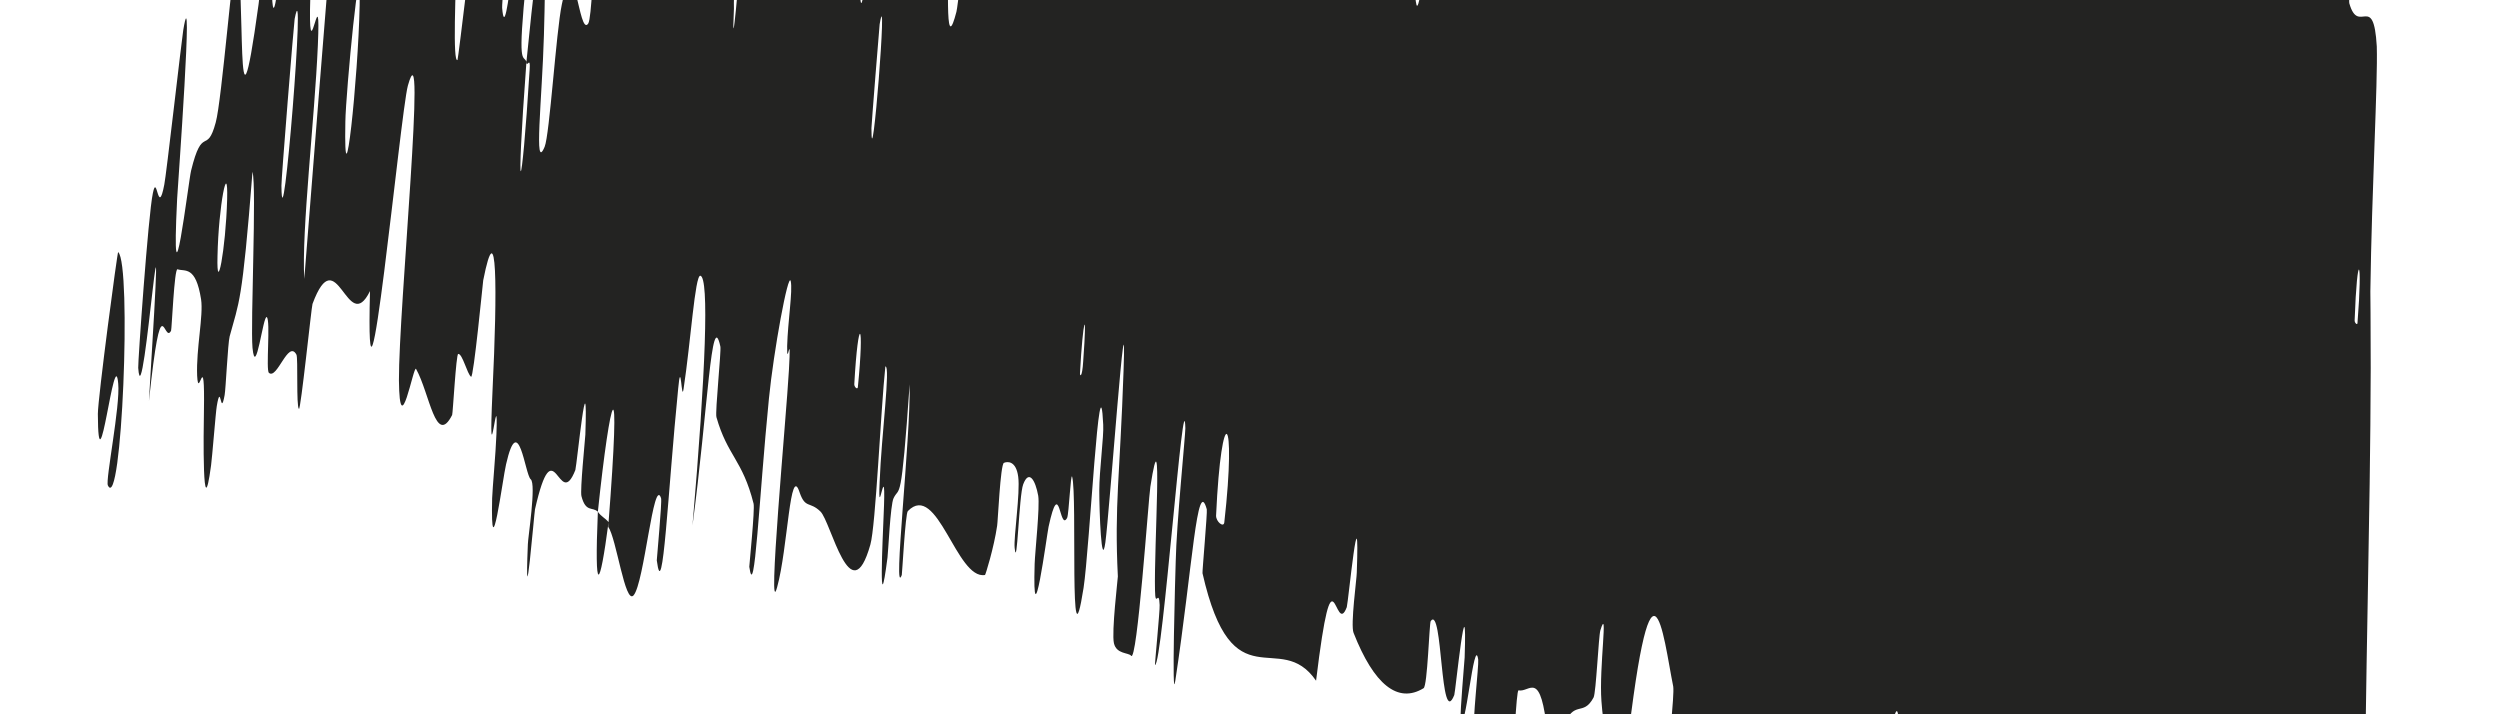 <svg width="7" height="2" viewBox="0 0 7 2" fill="none" xmlns="http://www.w3.org/2000/svg">
<path d="M6.48 3.37C6.421 3.419 6.374 3.36 6.34 3.281C6.329 3.257 6.342 3.151 6.335 3.13C6.323 3.088 6.304 3.139 6.292 3.088C6.288 3.071 6.306 2.904 6.301 2.89C6.277 2.814 6.247 2.855 6.219 2.817C6.089 2.631 5.953 2.558 5.816 2.471C5.77 2.443 5.724 2.287 5.671 2.35C5.665 2.357 5.657 2.504 5.655 2.516C5.625 2.7 5.652 2.404 5.644 2.364C5.611 2.205 5.564 2.188 5.517 2.241C5.498 2.265 5.494 2.558 5.488 2.393C5.488 2.381 5.504 2.226 5.5 2.209C5.492 2.17 5.468 2.197 5.46 2.184C5.455 2.175 5.452 2.169 5.448 2.166C5.442 2.158 5.437 2.158 5.427 2.156C5.406 2.151 5.386 2.071 5.36 2.105C5.354 2.113 5.349 2.273 5.339 2.3C5.329 2.326 5.309 2.311 5.305 2.273C5.301 2.235 5.314 2.109 5.315 2.08C5.323 1.836 5.273 2.171 5.269 2.179C5.201 2.317 5.168 2.122 5.114 2.118C5.075 2.116 5.025 2.176 4.988 2.164C4.944 2.15 4.91 2.06 4.866 2.072C4.861 2.073 4.852 2.261 4.846 2.263C4.784 2.28 4.725 2.255 4.674 2.124C4.669 2.11 4.689 1.946 4.685 1.922C4.657 1.784 4.624 1.453 4.547 2.171C4.524 2.141 4.495 2.109 4.484 1.963C4.477 1.868 4.504 1.69 4.481 1.765C4.476 1.782 4.469 1.94 4.462 1.953C4.432 2.009 4.408 1.956 4.377 2.035C4.37 2.052 4.361 2.193 4.358 2.218C4.33 2.423 4.335 2.081 4.333 2.056C4.314 1.869 4.284 1.94 4.252 1.933C4.245 1.931 4.239 2.122 4.232 2.127C4.193 2.151 4.157 2.132 4.128 2.045C4.122 2.025 4.141 1.864 4.139 1.847C4.128 1.771 4.101 2.075 4.09 2.008C4.088 1.995 4.1 1.856 4.101 1.841C4.109 1.602 4.075 1.939 4.072 1.946C4.032 2.046 4.04 1.692 4.006 1.739C4.002 1.745 3.997 1.921 3.986 1.927C3.914 1.971 3.847 1.917 3.79 1.772C3.781 1.75 3.799 1.619 3.799 1.603C3.808 1.348 3.775 1.687 3.771 1.7C3.737 1.79 3.734 1.503 3.685 1.906C3.582 1.757 3.451 1.975 3.367 1.605C3.366 1.601 3.381 1.434 3.379 1.426C3.352 1.329 3.339 1.589 3.291 1.905C3.28 1.985 3.291 1.6 3.292 1.572C3.294 1.468 3.319 1.22 3.319 1.199C3.315 1.041 3.255 1.863 3.234 1.862C3.233 1.86 3.248 1.709 3.247 1.694C3.245 1.646 3.235 1.706 3.234 1.653C3.231 1.532 3.257 1.132 3.221 1.363C3.216 1.393 3.184 1.86 3.167 1.836C3.16 1.827 3.126 1.832 3.119 1.801C3.112 1.77 3.13 1.62 3.13 1.614C3.12 1.413 3.136 1.332 3.146 1.037C3.156 0.743 3.106 1.442 3.095 1.519C3.084 1.597 3.078 1.431 3.078 1.374C3.078 1.317 3.091 1.222 3.089 1.189C3.079 0.976 3.051 1.535 3.034 1.646C2.993 1.907 3.017 1.387 3.002 1.335C2.998 1.321 2.993 1.439 2.988 1.45C2.966 1.491 2.968 1.328 2.936 1.475C2.931 1.499 2.89 1.809 2.897 1.579C2.898 1.546 2.912 1.418 2.907 1.388C2.899 1.344 2.881 1.314 2.865 1.356C2.853 1.387 2.848 1.601 2.841 1.534C2.838 1.504 2.857 1.38 2.851 1.335C2.845 1.289 2.82 1.292 2.811 1.296C2.801 1.3 2.794 1.462 2.792 1.472C2.783 1.534 2.759 1.611 2.758 1.61C2.678 1.624 2.625 1.346 2.542 1.431C2.535 1.437 2.526 1.608 2.525 1.61C2.499 1.68 2.55 1.229 2.547 1.076C2.523 1.422 2.519 1.359 2.502 1.395C2.493 1.413 2.487 1.547 2.485 1.561C2.459 1.763 2.472 1.5 2.474 1.447C2.483 1.249 2.457 1.481 2.463 1.349C2.468 1.218 2.494 1.024 2.479 1.026C2.466 1.149 2.452 1.473 2.437 1.525C2.382 1.72 2.327 1.46 2.297 1.432C2.267 1.403 2.255 1.425 2.239 1.379C2.212 1.295 2.206 1.536 2.176 1.644C2.147 1.752 2.202 1.163 2.209 1.036C2.216 0.909 2.203 1.039 2.204 0.969C2.206 0.899 2.22 0.814 2.214 0.787C2.207 0.76 2.166 0.984 2.153 1.116C2.125 1.397 2.113 1.692 2.098 1.587C2.098 1.581 2.114 1.426 2.11 1.41C2.079 1.287 2.037 1.277 2.006 1.168C2.002 1.153 2.02 0.981 2.017 0.97C1.992 0.857 1.982 1.149 1.939 1.471C1.976 1.041 1.986 0.777 1.961 0.772C1.946 0.77 1.934 0.958 1.914 1.089C1.908 1.129 1.907 0.999 1.899 1.087C1.87 1.376 1.856 1.7 1.839 1.569C1.839 1.563 1.854 1.405 1.851 1.395C1.83 1.331 1.804 1.633 1.774 1.667C1.75 1.694 1.726 1.507 1.703 1.475C1.741 0.991 1.709 1.1 1.674 1.433C1.659 1.418 1.64 1.436 1.628 1.389C1.624 1.372 1.638 1.233 1.639 1.217C1.647 0.979 1.615 1.303 1.611 1.316C1.564 1.436 1.552 1.188 1.498 1.426C1.496 1.434 1.468 1.77 1.478 1.524C1.478 1.507 1.502 1.355 1.486 1.342C1.47 1.329 1.452 1.146 1.417 1.3C1.408 1.337 1.373 1.609 1.378 1.395C1.379 1.366 1.388 1.27 1.39 1.216C1.396 1.045 1.366 1.384 1.379 1.095C1.393 0.806 1.392 0.588 1.353 0.785C1.352 0.791 1.326 1.06 1.319 1.055C1.308 1.047 1.295 0.99 1.283 0.991C1.277 0.991 1.268 1.159 1.266 1.162C1.22 1.252 1.203 1.101 1.165 1.033C1.158 1.02 1.119 1.246 1.117 1.065C1.116 0.867 1.196 0.047 1.142 0.24C1.121 0.317 1.022 1.357 1.036 0.815C0.972 0.945 0.944 0.665 0.875 0.851C0.872 0.86 0.842 1.15 0.837 1.145C0.829 1.138 0.835 1.002 0.83 0.993C0.807 0.95 0.776 1.064 0.753 1.044C0.744 1.037 0.758 0.897 0.747 0.888C0.737 0.88 0.716 1.064 0.707 0.974C0.701 0.905 0.719 0.526 0.707 0.481C0.678 0.853 0.669 0.845 0.643 0.942C0.638 0.961 0.632 1.091 0.629 1.106C0.617 1.173 0.619 1.065 0.607 1.137C0.604 1.154 0.594 1.282 0.591 1.303C0.566 1.49 0.57 1.202 0.571 1.152C0.574 0.962 0.556 1.127 0.552 1.052C0.549 0.976 0.57 0.884 0.563 0.838C0.548 0.743 0.518 0.761 0.497 0.754C0.488 0.751 0.481 0.922 0.479 0.926C0.458 0.967 0.453 0.785 0.417 1.123C0.471 0.247 0.4 1.207 0.387 1.03C0.386 1.015 0.415 0.601 0.428 0.541C0.44 0.481 0.442 0.611 0.46 0.517C0.465 0.495 0.509 0.109 0.513 0.085C0.543 -0.097 0.498 0.522 0.496 0.556C0.478 0.923 0.528 0.506 0.535 0.478C0.567 0.347 0.579 0.436 0.604 0.343C0.621 0.283 0.653 -0.122 0.661 -0.109C0.69 -0.066 0.657 0.5 0.724 0.012C0.738 -0.092 0.766 -0.535 0.762 -0.185C0.762 -0.163 0.754 0.157 0.779 -0.044C0.782 -0.069 0.792 -0.198 0.795 -0.209C0.811 -0.278 0.81 -0.175 0.826 -0.223C0.841 -0.272 0.861 -0.344 0.871 -0.299C0.877 -0.272 0.869 -0.031 0.868 0.028C0.866 0.198 0.899 -0.079 0.89 0.127C0.881 0.334 0.844 0.646 0.852 0.781C0.878 0.446 0.906 0.102 0.933 -0.235C0.971 -0.22 1.001 -0.109 1.042 -0.121C1.047 -0.123 1.056 -0.303 1.061 -0.31C1.086 -0.337 1.095 -0.207 1.122 -0.256C1.142 -0.295 1.176 -0.485 1.199 -0.531C1.181 -0.147 1.218 -0.275 1.235 -0.238C1.241 -0.226 1.233 -0.123 1.235 -0.089C1.245 0.036 1.262 -0.304 1.271 -0.357C1.311 -0.583 1.254 0.185 1.281 0.168C1.283 0.167 1.331 -0.241 1.335 -0.266C1.362 -0.431 1.326 -0.124 1.333 -0.093C1.346 -0.036 1.35 0.062 1.379 -0.056C1.388 -0.091 1.421 -0.345 1.417 -0.147C1.417 -0.121 1.405 0.014 1.406 0.022C1.417 0.156 1.45 -0.269 1.474 -0.412C1.497 -0.555 1.493 -0.26 1.491 -0.175C1.484 0.044 1.476 -0.082 1.474 -0.061C1.448 0.194 1.465 0.151 1.474 0.173C1.443 0.59 1.46 0.566 1.483 0.195C1.486 0.154 1.474 0.193 1.474 0.173C1.514 -0.234 1.534 -0.286 1.523 0.098C1.518 0.277 1.494 0.485 1.525 0.411C1.539 0.377 1.557 0.09 1.573 0.013C1.61 -0.164 1.62 0.106 1.647 0.066C1.657 0.051 1.66 -0.107 1.668 -0.122C1.687 -0.163 1.692 -0.044 1.712 -0.104C1.714 -0.109 1.723 -0.274 1.728 -0.275C1.767 -0.292 1.792 -0.184 1.83 -0.178C1.849 -0.175 1.89 -0.263 1.908 -0.244C1.939 -0.21 1.963 0.032 1.996 -0.024C2.018 -0.06 2.026 -0.224 2.043 -0.336C2.075 -0.552 2.073 -0.161 2.072 -0.1C2.072 -0.098 2.053 -0.061 2.055 0.024C2.047 0.2 2.072 -0.1 2.072 -0.1C2.072 -0.061 2.101 -0.021 2.11 -0.052C2.115 -0.069 2.125 -0.225 2.127 -0.231C2.181 -0.367 2.228 -0.403 2.266 -0.327C2.267 -0.324 2.252 -0.15 2.254 -0.144C2.273 -0.065 2.306 -0.277 2.336 -0.402C2.367 -0.527 2.381 -0.483 2.37 -0.183C2.389 -0.219 2.402 -0.086 2.409 -0.004C2.415 0.077 2.443 -0.262 2.445 -0.269C2.497 -0.48 2.503 -0.285 2.538 -0.252C2.555 -0.235 2.594 -0.282 2.616 -0.318C2.633 -0.346 2.636 -0.266 2.654 -0.316C2.656 -0.323 2.666 -0.474 2.667 -0.479C2.696 -0.659 2.661 -0.29 2.659 -0.224C2.652 0.016 2.649 0.145 2.678 0.033C2.685 0.008 2.739 -0.522 2.749 -0.553C2.763 -0.592 2.745 -0.401 2.76 -0.447C2.761 -0.45 2.77 -0.568 2.776 -0.562C2.808 -0.537 2.838 -0.466 2.873 -0.475C2.877 -0.476 2.886 -0.663 2.893 -0.667C2.926 -0.687 2.96 -0.677 2.984 -0.588C2.99 -0.565 2.975 -0.435 2.974 -0.396C2.966 -0.161 3.006 -0.5 3.009 -0.507C3.078 -0.666 3.097 -0.354 3.166 -0.497C3.17 -0.505 3.222 -0.869 3.208 -0.555C3.207 -0.534 3.194 -0.212 3.22 -0.431C3.221 -0.445 3.227 -0.61 3.237 -0.592C3.248 -0.575 3.274 -0.683 3.277 -0.501C3.277 -0.443 3.265 -0.123 3.299 -0.377C3.302 -0.394 3.369 -0.969 3.347 -0.571C3.343 -0.505 3.309 -0.084 3.344 -0.299C3.35 -0.34 3.351 -0.435 3.365 -0.492C3.385 -0.582 3.395 -0.468 3.426 -0.654C3.431 -0.687 3.466 -0.971 3.459 -0.754C3.458 -0.72 3.445 -0.58 3.449 -0.563C3.468 -0.486 3.502 -0.578 3.52 -0.479C3.527 -0.444 3.505 -0.217 3.51 -0.156C3.515 -0.094 3.529 -0.034 3.547 -0.137C3.565 -0.24 3.582 -0.603 3.599 -0.631C3.673 -0.752 3.721 -0.535 3.783 -0.499C3.792 -0.493 3.794 -0.623 3.808 -0.625C3.862 -0.63 3.96 -0.745 3.985 -0.466C4.004 -0.243 3.946 -0.079 3.966 0.013C3.977 0.057 4.023 -0.363 4.027 -0.376C4.069 -0.508 4.076 -0.32 4.109 -0.375C4.116 -0.386 4.123 -0.557 4.129 -0.565C4.148 -0.594 4.16 -0.516 4.177 -0.529C4.185 -0.535 4.194 -0.665 4.2 -0.655C4.214 -0.631 4.224 -0.575 4.23 -0.452C4.231 -0.441 4.209 -0.279 4.22 -0.272C4.239 -0.262 4.254 -0.139 4.285 -0.262C4.295 -0.299 4.317 -0.597 4.316 -0.39C4.316 -0.347 4.285 0.01 4.324 -0.297C4.331 -0.348 4.39 -0.763 4.383 -0.493C4.381 -0.422 4.368 -0.129 4.38 -0.175C4.381 -0.182 4.389 -0.342 4.397 -0.357C4.424 -0.407 4.447 -0.389 4.474 -0.437C4.482 -0.45 4.485 -0.616 4.496 -0.631C4.525 -0.671 4.553 -0.626 4.575 -0.572C4.583 -0.552 4.566 -0.416 4.565 -0.401C4.558 -0.157 4.589 -0.484 4.595 -0.503C4.626 -0.616 4.631 -0.46 4.655 -0.5C4.661 -0.51 4.669 -0.666 4.671 -0.68C4.693 -0.815 4.663 -0.536 4.668 -0.504C4.682 -0.415 4.708 -0.426 4.73 -0.444C4.739 -0.451 4.744 -0.633 4.751 -0.637C4.795 -0.665 4.835 -0.645 4.869 -0.542C4.875 -0.522 4.86 -0.383 4.859 -0.351C4.853 -0.127 4.892 -0.43 4.898 -0.459C4.925 -0.589 4.922 -0.466 4.938 -0.488C5.02 -0.597 5.102 -0.508 5.167 -0.453C5.251 -0.381 5.31 -0.243 5.397 -0.271C5.402 -0.273 5.411 -0.459 5.416 -0.463C5.48 -0.503 5.532 -0.426 5.597 -0.475C5.602 -0.479 5.608 -0.655 5.617 -0.667C5.632 -0.688 5.648 -0.684 5.659 -0.651C5.662 -0.643 5.665 -0.634 5.667 -0.624C5.673 -0.596 5.651 -0.446 5.657 -0.421C5.672 -0.363 5.691 -0.349 5.712 -0.376C5.721 -0.388 5.723 -0.569 5.733 -0.57C5.808 -0.582 5.88 -0.608 5.936 -0.37C5.94 -0.353 5.917 0.012 5.933 -0.057C5.941 -0.158 5.95 -0.278 5.959 -0.386C6.068 -0.437 6.161 -0.302 6.266 -0.275C6.27 -0.274 6.277 -0.468 6.285 -0.467C6.334 -0.461 6.386 -0.511 6.422 -0.315C6.426 -0.296 6.399 0.045 6.417 -0.005C6.421 -0.015 6.446 -0.059 6.457 -0.132C6.458 -0.143 6.466 -0.303 6.473 -0.307C6.516 -0.328 6.555 -0.289 6.587 -0.189C6.592 -0.173 6.575 -0.004 6.578 0.009C6.604 0.101 6.646 -0.025 6.655 0.13C6.658 0.234 6.641 0.527 6.637 0.816C6.637 0.856 6.638 0.863 6.638 1.031C6.637 1.454 6.622 1.916 6.621 2.367C6.626 2.464 6.656 2.36 6.639 2.594C6.641 2.61 6.599 2.687 6.588 2.767C6.58 2.821 6.588 2.993 6.572 3.063C6.556 3.133 6.548 2.989 6.53 3.071C6.511 3.154 6.508 3.349 6.48 3.37ZM2.44 0.359C2.44 0.523 2.487 -0.074 2.463 0.068C2.462 0.075 2.44 0.351 2.44 0.359ZM0.967 0.341C0.962 0.605 1.003 0.219 1.007 0.015C1.011 -0.189 0.968 0.261 0.967 0.341ZM0.788 0.52C0.79 0.729 0.858 -0.116 0.825 0.053C0.823 0.063 0.787 0.508 0.788 0.52ZM6.593 0.896C6.592 0.904 6.601 0.912 6.601 0.904C6.616 0.715 6.6 0.698 6.593 0.896ZM0.609 0.717C0.606 0.832 0.632 0.701 0.636 0.558C0.639 0.443 0.612 0.574 0.609 0.717ZM3.024 1.044C3.023 1.053 3.03 1.061 3.033 1.011C3.045 0.849 3.032 0.894 3.024 1.044ZM0.331 0.706C0.369 0.741 0.341 1.441 0.302 1.359C0.295 1.344 0.337 1.137 0.331 1.074C0.321 0.957 0.275 1.395 0.274 1.159C0.274 1.115 0.329 0.702 0.331 0.705C0.331 0.705 0.331 0.705 0.331 0.706ZM2.392 1.076C2.392 1.084 2.401 1.092 2.402 1.084C2.421 0.895 2.403 0.878 2.392 1.076ZM3.405 1.444C3.405 1.461 3.426 1.478 3.428 1.463C3.463 1.154 3.42 1.118 3.405 1.444ZM1.704 1.462C1.679 1.652 1.664 1.673 1.674 1.433C1.684 1.447 1.694 1.45 1.704 1.462Z" fill="#232322"/>
</svg>
